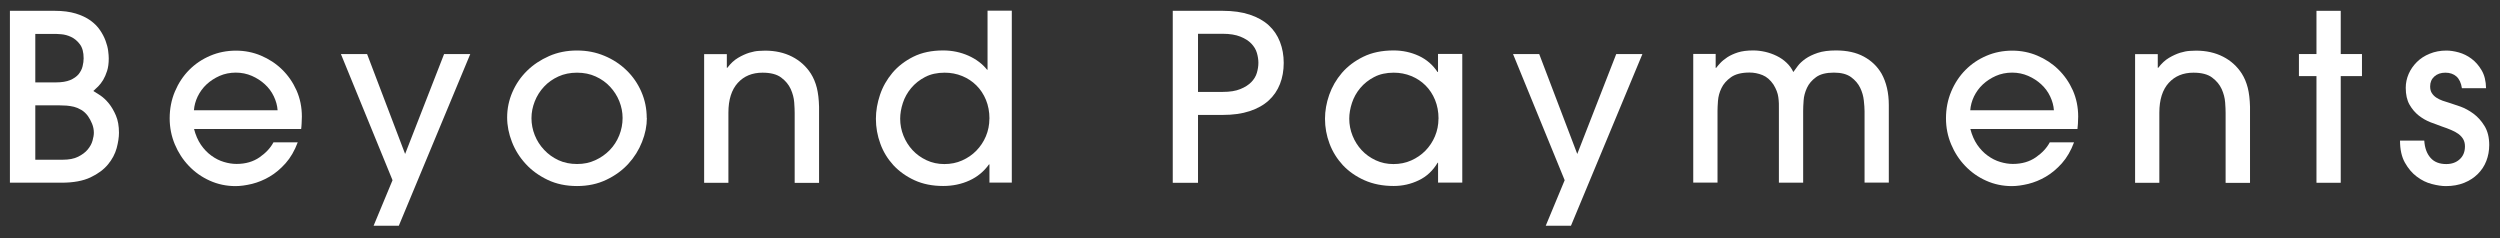 <svg width="168" height="16" viewBox="0 0 168 16" fill="none" xmlns="http://www.w3.org/2000/svg">
<rect x="0" y="0" width="168" height="16" fill="#333333" stroke="none"/>
<path d="M0.67 0.727H3.683C4.228 0.727 4.694 0.789 5.088 0.908C5.482 1.027 5.81 1.186 6.076 1.375C6.342 1.569 6.559 1.785 6.719 2.023C6.883 2.261 7.007 2.504 7.095 2.742C7.184 2.98 7.241 3.205 7.268 3.412C7.295 3.619 7.308 3.791 7.308 3.928C7.308 4.249 7.272 4.527 7.197 4.765C7.122 4.999 7.033 5.202 6.931 5.374C6.825 5.546 6.714 5.691 6.595 5.81C6.475 5.929 6.369 6.03 6.271 6.114C6.395 6.189 6.555 6.291 6.75 6.418C6.945 6.551 7.131 6.727 7.312 6.947C7.494 7.172 7.654 7.446 7.791 7.767C7.928 8.089 7.995 8.477 7.995 8.922C7.995 9.227 7.942 9.566 7.84 9.954C7.733 10.338 7.543 10.704 7.259 11.047C6.976 11.391 6.586 11.682 6.081 11.92C5.58 12.158 4.929 12.277 4.135 12.277H0.666V0.723L0.67 0.727ZM2.367 5.537H3.75C4.149 5.537 4.468 5.484 4.716 5.382C4.96 5.277 5.15 5.144 5.283 4.986C5.411 4.823 5.505 4.646 5.549 4.457C5.598 4.263 5.62 4.086 5.62 3.919C5.62 3.513 5.536 3.196 5.367 2.975C5.199 2.751 5.004 2.587 4.778 2.482C4.552 2.376 4.335 2.319 4.118 2.301C3.901 2.283 3.75 2.279 3.657 2.279H2.372V5.541L2.367 5.537ZM2.367 10.734H4.202C4.632 10.734 4.982 10.668 5.252 10.531C5.522 10.395 5.739 10.236 5.894 10.047C6.05 9.857 6.16 9.663 6.218 9.451C6.276 9.244 6.307 9.068 6.307 8.922C6.307 8.715 6.267 8.512 6.187 8.314C6.107 8.116 6.01 7.939 5.899 7.785C5.775 7.618 5.629 7.485 5.469 7.388C5.305 7.291 5.141 7.221 4.973 7.177C4.804 7.137 4.636 7.111 4.472 7.097C4.304 7.089 4.149 7.08 4.002 7.08H2.372V10.734H2.367Z" fill="white"/>
<path d="M13.037 8.658C13.143 9.072 13.298 9.429 13.502 9.729C13.706 10.024 13.941 10.271 14.207 10.461C14.472 10.655 14.752 10.796 15.049 10.884C15.341 10.972 15.624 11.016 15.895 11.016C16.502 11.016 17.016 10.866 17.441 10.571C17.866 10.276 18.177 9.941 18.376 9.566H20.007C19.798 10.126 19.524 10.598 19.191 10.972C18.855 11.347 18.5 11.647 18.115 11.871C17.734 12.096 17.339 12.255 16.936 12.357C16.533 12.453 16.165 12.506 15.828 12.506C15.212 12.506 14.632 12.383 14.096 12.14C13.555 11.898 13.09 11.567 12.691 11.149C12.292 10.734 11.978 10.249 11.747 9.698C11.517 9.147 11.402 8.565 11.402 7.948C11.402 7.304 11.521 6.7 11.756 6.145C11.991 5.589 12.31 5.105 12.713 4.699C13.117 4.293 13.586 3.976 14.127 3.747C14.663 3.517 15.243 3.403 15.859 3.403C16.444 3.403 17.007 3.513 17.539 3.738C18.07 3.963 18.544 4.271 18.952 4.668C19.36 5.065 19.683 5.532 19.927 6.074C20.166 6.617 20.286 7.203 20.286 7.838C20.286 7.983 20.281 8.146 20.268 8.323C20.259 8.499 20.246 8.614 20.237 8.667H13.032L13.037 8.658ZM18.655 7.41C18.633 7.097 18.549 6.789 18.403 6.48C18.256 6.171 18.057 5.902 17.804 5.669C17.552 5.435 17.259 5.246 16.927 5.1C16.59 4.955 16.232 4.88 15.846 4.88C15.46 4.88 15.084 4.955 14.756 5.1C14.428 5.246 14.136 5.435 13.883 5.669C13.631 5.902 13.436 6.176 13.285 6.48C13.139 6.789 13.055 7.097 13.032 7.41H18.651H18.655Z" fill="white"/>
<path d="M26.803 15.169H25.106L26.378 12.11L22.909 3.632H24.668L27.224 10.346L29.843 3.632H31.602L26.799 15.174L26.803 15.169Z" fill="white"/>
<path d="M43.469 7.926C43.469 8.455 43.362 8.993 43.145 9.535C42.932 10.077 42.627 10.567 42.228 11.003C41.829 11.44 41.337 11.801 40.752 12.079C40.168 12.361 39.507 12.502 38.776 12.502C38.045 12.502 37.385 12.365 36.805 12.088C36.224 11.81 35.732 11.457 35.329 11.016C34.926 10.58 34.616 10.086 34.403 9.539C34.19 8.993 34.08 8.446 34.08 7.891C34.08 7.296 34.199 6.731 34.434 6.189C34.669 5.647 34.997 5.171 35.413 4.761C35.83 4.351 36.326 4.02 36.898 3.769C37.469 3.517 38.094 3.394 38.772 3.394C39.45 3.394 40.044 3.513 40.615 3.751C41.187 3.989 41.683 4.315 42.104 4.725C42.529 5.135 42.862 5.62 43.101 6.171C43.34 6.722 43.46 7.304 43.46 7.922L43.469 7.926ZM41.838 7.926C41.838 7.542 41.763 7.168 41.617 6.802C41.47 6.436 41.262 6.114 40.996 5.828C40.73 5.541 40.407 5.312 40.03 5.14C39.654 4.968 39.237 4.884 38.776 4.884C38.316 4.884 37.899 4.968 37.522 5.14C37.146 5.312 36.822 5.541 36.556 5.828C36.291 6.114 36.082 6.44 35.936 6.811C35.79 7.181 35.715 7.556 35.715 7.944C35.715 8.332 35.79 8.719 35.936 9.085C36.082 9.451 36.291 9.778 36.565 10.069C36.836 10.359 37.159 10.593 37.531 10.765C37.903 10.937 38.32 11.021 38.781 11.021C39.242 11.021 39.627 10.937 39.995 10.769C40.363 10.602 40.69 10.377 40.97 10.091C41.249 9.804 41.461 9.473 41.612 9.099C41.763 8.724 41.838 8.332 41.838 7.926Z" fill="white"/>
<path d="M53.402 12.281V7.582C53.402 7.415 53.393 7.181 53.371 6.881C53.349 6.581 53.269 6.282 53.136 5.982C52.999 5.686 52.786 5.426 52.494 5.21C52.201 4.99 51.78 4.884 51.24 4.884C50.548 4.884 49.995 5.113 49.578 5.572C49.162 6.03 48.949 6.696 48.949 7.569V12.286H47.318V3.636H48.843V4.558H48.874C49.095 4.267 49.334 4.042 49.596 3.888C49.857 3.733 50.11 3.619 50.349 3.544C50.588 3.473 50.806 3.429 51 3.42C51.195 3.412 51.333 3.403 51.417 3.403C52.095 3.403 52.702 3.539 53.229 3.808C53.756 4.077 54.177 4.461 54.492 4.95C54.669 5.232 54.802 5.55 54.891 5.902C54.979 6.255 55.028 6.678 55.041 7.168V12.29H53.411L53.402 12.281Z" fill="white"/>
<path d="M66.491 12.282V11.047H66.46C66.115 11.528 65.676 11.889 65.14 12.132C64.608 12.374 64.019 12.498 63.381 12.498C62.659 12.498 62.016 12.37 61.458 12.114C60.9 11.858 60.425 11.519 60.035 11.1C59.65 10.677 59.353 10.197 59.158 9.654C58.959 9.112 58.861 8.557 58.861 7.983C58.861 7.454 58.954 6.917 59.136 6.374C59.318 5.832 59.597 5.343 59.969 4.897C60.341 4.457 60.811 4.095 61.374 3.813C61.941 3.531 62.61 3.39 63.381 3.39C63.988 3.39 64.551 3.509 65.078 3.742C65.601 3.976 66.017 4.294 66.332 4.686H66.363V0.718H67.993V12.273H66.487L66.491 12.282ZM66.491 7.97C66.491 7.512 66.412 7.093 66.257 6.714C66.101 6.335 65.884 6.008 65.614 5.74C65.344 5.471 65.025 5.259 64.657 5.109C64.289 4.959 63.899 4.884 63.478 4.884C62.978 4.884 62.539 4.981 62.167 5.175C61.794 5.369 61.484 5.616 61.232 5.916C60.979 6.22 60.793 6.551 60.673 6.917C60.554 7.282 60.492 7.635 60.492 7.979C60.492 8.376 60.567 8.755 60.713 9.121C60.86 9.487 61.063 9.809 61.325 10.091C61.586 10.373 61.901 10.598 62.269 10.77C62.636 10.941 63.031 11.025 63.461 11.025C63.89 11.025 64.289 10.946 64.653 10.783C65.02 10.62 65.339 10.404 65.609 10.126C65.88 9.848 66.097 9.526 66.252 9.156C66.407 8.786 66.487 8.393 66.487 7.979L66.491 7.97Z" fill="white"/>
<path d="M80.506 12.282H78.809V0.727H82.167C82.858 0.727 83.461 0.811 83.979 0.983C84.498 1.155 84.923 1.393 85.26 1.701C85.597 2.01 85.845 2.38 86.013 2.812C86.182 3.244 86.266 3.716 86.266 4.227C86.266 4.739 86.182 5.224 86.013 5.647C85.845 6.075 85.597 6.44 85.26 6.749C84.923 7.058 84.498 7.296 83.979 7.468C83.461 7.64 82.858 7.723 82.167 7.723H80.506V12.282ZM80.506 6.176H82.167C82.65 6.176 83.044 6.114 83.35 5.986C83.66 5.863 83.904 5.704 84.086 5.519C84.267 5.334 84.396 5.122 84.462 4.893C84.529 4.664 84.564 4.439 84.564 4.223C84.564 4.007 84.529 3.782 84.462 3.553C84.396 3.324 84.267 3.116 84.086 2.927C83.904 2.737 83.656 2.583 83.35 2.46C83.04 2.336 82.646 2.27 82.167 2.27H80.506V6.176Z" fill="white"/>
<path d="M96.638 12.282V10.937H96.608C96.293 11.466 95.872 11.863 95.345 12.114C94.817 12.37 94.255 12.498 93.656 12.498C92.925 12.498 92.27 12.37 91.694 12.114C91.118 11.858 90.635 11.519 90.24 11.1C89.85 10.677 89.549 10.196 89.345 9.654C89.141 9.112 89.04 8.556 89.04 7.983C89.04 7.454 89.133 6.916 89.323 6.374C89.514 5.832 89.797 5.343 90.178 4.897C90.559 4.457 91.038 4.095 91.614 3.813C92.19 3.531 92.868 3.39 93.652 3.39C94.259 3.39 94.822 3.513 95.349 3.756C95.872 4.002 96.288 4.364 96.603 4.84H96.634V3.623H98.265V12.273H96.634L96.638 12.282ZM96.669 7.97C96.669 7.512 96.59 7.093 96.435 6.714C96.28 6.335 96.062 6.008 95.792 5.739C95.522 5.47 95.203 5.259 94.835 5.109C94.467 4.959 94.077 4.884 93.656 4.884C93.156 4.884 92.717 4.981 92.345 5.175C91.973 5.369 91.663 5.616 91.41 5.916C91.157 6.22 90.971 6.551 90.852 6.916C90.732 7.282 90.67 7.635 90.67 7.979C90.67 8.376 90.745 8.755 90.892 9.121C91.038 9.487 91.242 9.808 91.503 10.091C91.764 10.373 92.079 10.598 92.447 10.77C92.815 10.941 93.209 11.025 93.639 11.025C94.069 11.025 94.467 10.946 94.831 10.783C95.198 10.62 95.517 10.403 95.788 10.126C96.058 9.848 96.275 9.526 96.43 9.156C96.585 8.786 96.665 8.393 96.665 7.979L96.669 7.97Z" fill="white"/>
<path d="M105.571 15.169H103.874L105.146 12.11L101.676 3.632H103.435L105.992 10.346L108.611 3.632H110.37L105.567 15.174L105.571 15.169Z" fill="white"/>
<path d="M125.298 12.282V7.472C125.298 7.282 125.28 7.044 125.249 6.753C125.218 6.462 125.138 6.18 125.005 5.902C124.872 5.625 124.668 5.387 124.394 5.184C124.115 4.981 123.733 4.88 123.242 4.88C122.719 4.88 122.32 4.981 122.041 5.184C121.762 5.387 121.558 5.625 121.429 5.902C121.301 6.18 121.221 6.462 121.203 6.753C121.181 7.044 121.172 7.278 121.172 7.454V12.277H119.542V7.468C119.551 7.102 119.542 6.789 119.502 6.524C119.467 6.26 119.36 5.982 119.179 5.686C118.97 5.373 118.722 5.162 118.443 5.047C118.159 4.933 117.867 4.875 117.566 4.875C117.034 4.875 116.617 4.981 116.325 5.188C116.033 5.396 115.815 5.642 115.683 5.92C115.545 6.202 115.47 6.489 115.448 6.78C115.426 7.071 115.417 7.296 115.417 7.45V12.273H113.786V3.623H115.293V4.562H115.324C115.395 4.47 115.492 4.355 115.612 4.227C115.731 4.099 115.891 3.972 116.081 3.844C116.276 3.72 116.511 3.61 116.786 3.522C117.065 3.434 117.406 3.39 117.814 3.39C118.075 3.39 118.341 3.421 118.616 3.482C118.886 3.544 119.148 3.637 119.391 3.756C119.635 3.875 119.856 4.024 120.051 4.21C120.246 4.39 120.401 4.602 120.512 4.84C120.583 4.734 120.685 4.602 120.809 4.434C120.933 4.267 121.106 4.108 121.327 3.95C121.549 3.795 121.824 3.663 122.152 3.553C122.48 3.443 122.892 3.39 123.383 3.39C124.115 3.39 124.739 3.526 125.249 3.804C125.763 4.082 126.157 4.461 126.441 4.95C126.764 5.532 126.928 6.238 126.928 7.058V12.273H125.298V12.282Z" fill="white"/>
<path d="M132.405 8.658C132.511 9.072 132.666 9.429 132.87 9.729C133.074 10.024 133.309 10.271 133.575 10.461C133.841 10.655 134.12 10.796 134.417 10.884C134.709 10.972 134.993 11.016 135.263 11.016C135.87 11.016 136.384 10.866 136.809 10.571C137.235 10.276 137.545 9.941 137.744 9.566H139.375C139.167 10.126 138.892 10.598 138.56 10.972C138.223 11.347 137.868 11.647 137.483 11.871C137.102 12.096 136.707 12.255 136.304 12.357C135.901 12.453 135.533 12.506 135.196 12.506C134.581 12.506 134 12.383 133.464 12.14C132.923 11.898 132.458 11.567 132.059 11.149C131.661 10.734 131.346 10.249 131.116 9.698C130.885 9.147 130.77 8.565 130.77 7.948C130.77 7.304 130.89 6.7 131.124 6.145C131.359 5.589 131.678 5.105 132.082 4.699C132.485 4.293 132.954 3.976 133.495 3.747C134.031 3.517 134.612 3.403 135.227 3.403C135.812 3.403 136.375 3.513 136.907 3.738C137.439 3.963 137.913 4.271 138.32 4.668C138.728 5.065 139.051 5.532 139.295 6.074C139.534 6.617 139.654 7.203 139.654 7.838C139.654 7.983 139.649 8.146 139.636 8.323C139.627 8.499 139.614 8.614 139.605 8.667H132.401L132.405 8.658ZM138.023 7.41C138.001 7.097 137.917 6.789 137.771 6.48C137.625 6.171 137.425 5.902 137.173 5.669C136.92 5.435 136.628 5.246 136.295 5.1C135.959 4.955 135.6 4.88 135.214 4.88C134.829 4.88 134.452 4.955 134.124 5.1C133.796 5.246 133.504 5.435 133.251 5.669C132.999 5.902 132.804 6.176 132.653 6.48C132.507 6.789 132.423 7.097 132.401 7.41H138.019H138.023Z" fill="white"/>
<path d="M149.561 12.281V7.582C149.561 7.415 149.552 7.181 149.53 6.881C149.508 6.581 149.428 6.282 149.295 5.982C149.158 5.686 148.945 5.426 148.653 5.21C148.36 4.99 147.939 4.884 147.399 4.884C146.708 4.884 146.154 5.113 145.737 5.572C145.321 6.03 145.108 6.696 145.108 7.569V12.286H143.478V3.636H145.002V4.558H145.033C145.254 4.267 145.494 4.042 145.755 3.888C146.016 3.733 146.269 3.619 146.508 3.544C146.748 3.473 146.965 3.429 147.16 3.42C147.355 3.412 147.492 3.403 147.576 3.403C148.254 3.403 148.861 3.539 149.388 3.808C149.916 4.077 150.337 4.461 150.651 4.95C150.828 5.232 150.961 5.55 151.05 5.902C151.139 6.255 151.187 6.678 151.201 7.168V12.29H149.57L149.561 12.281Z" fill="white"/>
<path d="M157.297 12.282H155.667V5.114H154.488V3.632H155.667V0.727H157.297V3.632H158.724V5.114H157.297V12.282Z" fill="white"/>
<path d="M165.441 5.929C165.388 5.576 165.264 5.312 165.074 5.14C164.879 4.968 164.631 4.884 164.329 4.884C164.028 4.884 163.78 4.968 163.589 5.14C163.399 5.312 163.306 5.532 163.306 5.805C163.306 5.982 163.341 6.132 163.416 6.251C163.492 6.37 163.589 6.471 163.713 6.555C163.837 6.639 163.984 6.709 164.143 6.767C164.307 6.824 164.475 6.877 164.653 6.93C164.821 6.983 165.051 7.062 165.344 7.163C165.636 7.269 165.929 7.428 166.217 7.639C166.505 7.851 166.753 8.129 166.961 8.468C167.169 8.808 167.276 9.231 167.276 9.742C167.276 10.126 167.209 10.487 167.081 10.818C166.952 11.153 166.757 11.444 166.509 11.691C166.257 11.942 165.951 12.14 165.592 12.286C165.233 12.431 164.821 12.506 164.36 12.506C164.09 12.506 163.775 12.458 163.416 12.365C163.058 12.273 162.725 12.11 162.411 11.871C162.096 11.638 161.83 11.32 161.609 10.928C161.387 10.531 161.281 10.038 161.281 9.447H162.911C162.942 9.936 163.08 10.32 163.328 10.602C163.572 10.884 163.926 11.025 164.387 11.025C164.755 11.025 165.056 10.919 165.291 10.703C165.526 10.492 165.645 10.201 165.645 9.835C165.645 9.645 165.605 9.487 165.526 9.35C165.446 9.213 165.339 9.099 165.202 8.997C165.065 8.9 164.905 8.812 164.715 8.733C164.529 8.653 164.329 8.578 164.117 8.508C163.877 8.424 163.616 8.327 163.332 8.217C163.049 8.107 162.787 7.957 162.539 7.763C162.295 7.569 162.087 7.326 161.919 7.031C161.75 6.736 161.666 6.357 161.666 5.898C161.666 5.576 161.733 5.268 161.861 4.968C161.99 4.672 162.176 4.404 162.411 4.17C162.645 3.936 162.933 3.747 163.275 3.61C163.616 3.469 163.988 3.398 164.396 3.398C164.648 3.398 164.923 3.438 165.229 3.522C165.53 3.606 165.818 3.747 166.084 3.945C166.35 4.143 166.58 4.404 166.766 4.725C166.957 5.047 167.054 5.448 167.063 5.929H165.432H165.441Z" fill="white"/>
</svg>
